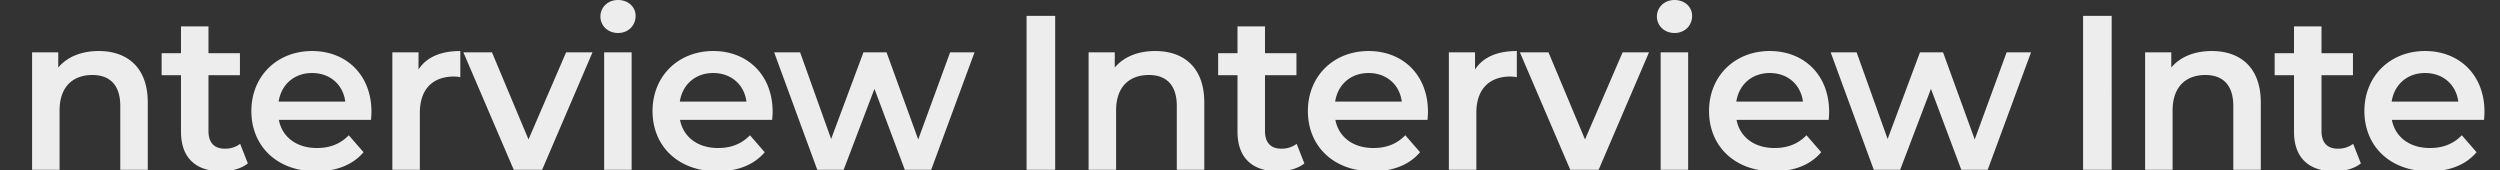 <svg xmlns="http://www.w3.org/2000/svg" xmlns:xlink="http://www.w3.org/1999/xlink" width="1921" height="131" viewBox="0 0 1921 131"><rect x="0" y="0" width="1921" height="131" fill="#333333" stroke="none"/><defs><clipPath id="a"><rect width="1921" height="131" transform="translate(0 5078)" fill="#fff" stroke="#707070" stroke-width="1"/></clipPath></defs><g transform="translate(0 -5078)" clip-path="url(#a)"><g transform="translate(11 -445.532)"><path d="M15.886,0h21.97V-118.3H15.886Zm98.865-91.26c-13.182,0-24.167,4.394-31.1,12.675V-90.246H63.544V0H84.669V-45.63c0-18.083,10.14-27.209,25.181-27.209,13.52,0,21.463,7.774,21.463,23.829V0h21.125V-51.714C152.438-78.923,136.383-91.26,114.751-91.26ZM223.418-19.942a19,19,0,0,1-11.83,3.718c-8.112,0-12.506-4.732-12.506-13.52V-72.67h24.167v-16.9H199.082v-20.618H177.957V-89.57H163.085v16.9h14.872v43.433c0,19.942,11.323,30.42,31.1,30.42,7.605,0,15.21-2.028,20.28-6.084ZM324.311-44.616c0-28.223-19.266-46.644-45.63-46.644-26.871,0-46.644,19.266-46.644,46.137s19.6,46.306,49.855,46.306c15.548,0,28.223-5.07,36.335-14.7L306.9-26.533c-6.422,6.591-14.365,9.8-24.5,9.8-15.717,0-26.7-8.45-29.237-21.632h70.811C324.142-40.391,324.311-42.926,324.311-44.616ZM278.681-74.36c13.858,0,23.829,8.957,25.519,21.97H252.993C255.021-65.572,264.992-74.36,278.681-74.36Zm81.8-2.7V-90.246H340.366V0h21.125V-43.771c0-18.421,10.14-27.885,26.2-27.885a26.818,26.818,0,0,1,4.9.507V-91.26C377.546-91.26,366.561-86.528,360.477-77.064Zm113.4-13.182-28.9,66.924L416.923-90.246h-21.97L433.654,0h21.8l38.7-90.246Zm39.884-14.872c7.943,0,13.52-5.746,13.52-13.182,0-6.929-5.746-12.168-13.52-12.168s-13.52,5.577-13.52,12.675S505.986-105.118,513.76-105.118ZM503.113,0h21.125V-90.246H503.113ZM632.567-44.616c0-28.223-19.266-46.644-45.63-46.644-26.871,0-46.644,19.266-46.644,46.137S559.9,1.183,590.148,1.183c15.548,0,28.223-5.07,36.335-14.7L615.16-26.533c-6.422,6.591-14.365,9.8-24.505,9.8-15.717,0-26.7-8.45-29.237-21.632h70.811C632.4-40.391,632.567-42.926,632.567-44.616ZM586.937-74.36c13.858,0,23.829,8.957,25.519,21.97H561.249C563.277-65.572,573.248-74.36,586.937-74.36ZM768.95-90.246,744.445-23.322,720.109-90.246H702.364L677.521-23.66,653.692-90.246H633.75L666.874,0h20.28l23.66-62.192L734.136,0h20.28l33.293-90.246Z" transform="translate(1573.76 5654)" fill="#ededed"/><path d="M15.886,0h21.97V-118.3H15.886Zm98.865-91.26c-13.182,0-24.167,4.394-31.1,12.675V-90.246H63.544V0H84.669V-45.63c0-18.083,10.14-27.209,25.181-27.209,13.52,0,21.463,7.774,21.463,23.829V0h21.125V-51.714C152.438-78.923,136.383-91.26,114.751-91.26ZM223.418-19.942a19,19,0,0,1-11.83,3.718c-8.112,0-12.506-4.732-12.506-13.52V-72.67h24.167v-16.9H199.082v-20.618H177.957V-89.57H163.085v16.9h14.872v43.433c0,19.942,11.323,30.42,31.1,30.42,7.605,0,15.21-2.028,20.28-6.084ZM324.311-44.616c0-28.223-19.266-46.644-45.63-46.644-26.871,0-46.644,19.266-46.644,46.137s19.6,46.306,49.855,46.306c15.548,0,28.223-5.07,36.335-14.7L306.9-26.533c-6.422,6.591-14.365,9.8-24.5,9.8-15.717,0-26.7-8.45-29.237-21.632h70.811C324.142-40.391,324.311-42.926,324.311-44.616ZM278.681-74.36c13.858,0,23.829,8.957,25.519,21.97H252.993C255.021-65.572,264.992-74.36,278.681-74.36Zm81.8-2.7V-90.246H340.366V0h21.125V-43.771c0-18.421,10.14-27.885,26.2-27.885a26.818,26.818,0,0,1,4.9.507V-91.26C377.546-91.26,366.561-86.528,360.477-77.064Zm113.4-13.182-28.9,66.924L416.923-90.246h-21.97L433.654,0h21.8l38.7-90.246Zm39.884-14.872c7.943,0,13.52-5.746,13.52-13.182,0-6.929-5.746-12.168-13.52-12.168s-13.52,5.577-13.52,12.675S505.986-105.118,513.76-105.118ZM503.113,0h21.125V-90.246H503.113ZM632.567-44.616c0-28.223-19.266-46.644-45.63-46.644-26.871,0-46.644,19.266-46.644,46.137S559.9,1.183,590.148,1.183c15.548,0,28.223-5.07,36.335-14.7L615.16-26.533c-6.422,6.591-14.365,9.8-24.505,9.8-15.717,0-26.7-8.45-29.237-21.632h70.811C632.4-40.391,632.567-42.926,632.567-44.616ZM586.937-74.36c13.858,0,23.829,8.957,25.519,21.97H561.249C563.277-65.572,573.248-74.36,586.937-74.36ZM768.95-90.246,744.445-23.322,720.109-90.246H702.364L677.521-23.66,653.692-90.246H633.75L666.874,0h20.28l23.66-62.192L734.136,0h20.28l33.293-90.246Z" transform="translate(761.937 5654)" fill="#ededed"/><path d="M15.886,0h21.97V-118.3H15.886Zm98.865-91.26c-13.182,0-24.167,4.394-31.1,12.675V-90.246H63.544V0H84.669V-45.63c0-18.083,10.14-27.209,25.181-27.209,13.52,0,21.463,7.774,21.463,23.829V0h21.125V-51.714C152.438-78.923,136.383-91.26,114.751-91.26ZM223.418-19.942a19,19,0,0,1-11.83,3.718c-8.112,0-12.506-4.732-12.506-13.52V-72.67h24.167v-16.9H199.082v-20.618H177.957V-89.57H163.085v16.9h14.872v43.433c0,19.942,11.323,30.42,31.1,30.42,7.605,0,15.21-2.028,20.28-6.084ZM324.311-44.616c0-28.223-19.266-46.644-45.63-46.644-26.871,0-46.644,19.266-46.644,46.137s19.6,46.306,49.855,46.306c15.548,0,28.223-5.07,36.335-14.7L306.9-26.533c-6.422,6.591-14.365,9.8-24.5,9.8-15.717,0-26.7-8.45-29.237-21.632h70.811C324.142-40.391,324.311-42.926,324.311-44.616ZM278.681-74.36c13.858,0,23.829,8.957,25.519,21.97H252.993C255.021-65.572,264.992-74.36,278.681-74.36Zm81.8-2.7V-90.246H340.366V0h21.125V-43.771c0-18.421,10.14-27.885,26.2-27.885a26.818,26.818,0,0,1,4.9.507V-91.26C377.546-91.26,366.561-86.528,360.477-77.064Zm113.4-13.182-28.9,66.924L416.923-90.246h-21.97L433.654,0h21.8l38.7-90.246Zm39.884-14.872c7.943,0,13.52-5.746,13.52-13.182,0-6.929-5.746-12.168-13.52-12.168s-13.52,5.577-13.52,12.675S505.986-105.118,513.76-105.118ZM503.113,0h21.125V-90.246H503.113ZM632.567-44.616c0-28.223-19.266-46.644-45.63-46.644-26.871,0-46.644,19.266-46.644,46.137S559.9,1.183,590.148,1.183c15.548,0,28.223-5.07,36.335-14.7L615.16-26.533c-6.422,6.591-14.365,9.8-24.505,9.8-15.717,0-26.7-8.45-29.237-21.632h70.811C632.4-40.391,632.567-42.926,632.567-44.616ZM586.937-74.36c13.858,0,23.829,8.957,25.519,21.97H561.249C563.277-65.572,573.248-74.36,586.937-74.36ZM768.95-90.246,744.445-23.322,720.109-90.246H702.364L677.521-23.66,653.692-90.246H633.75L666.874,0h20.28l23.66-62.192L734.136,0h20.28l33.293-90.246Z" transform="translate(-49.886 5654)" fill="#ededed"/></g></g></svg>